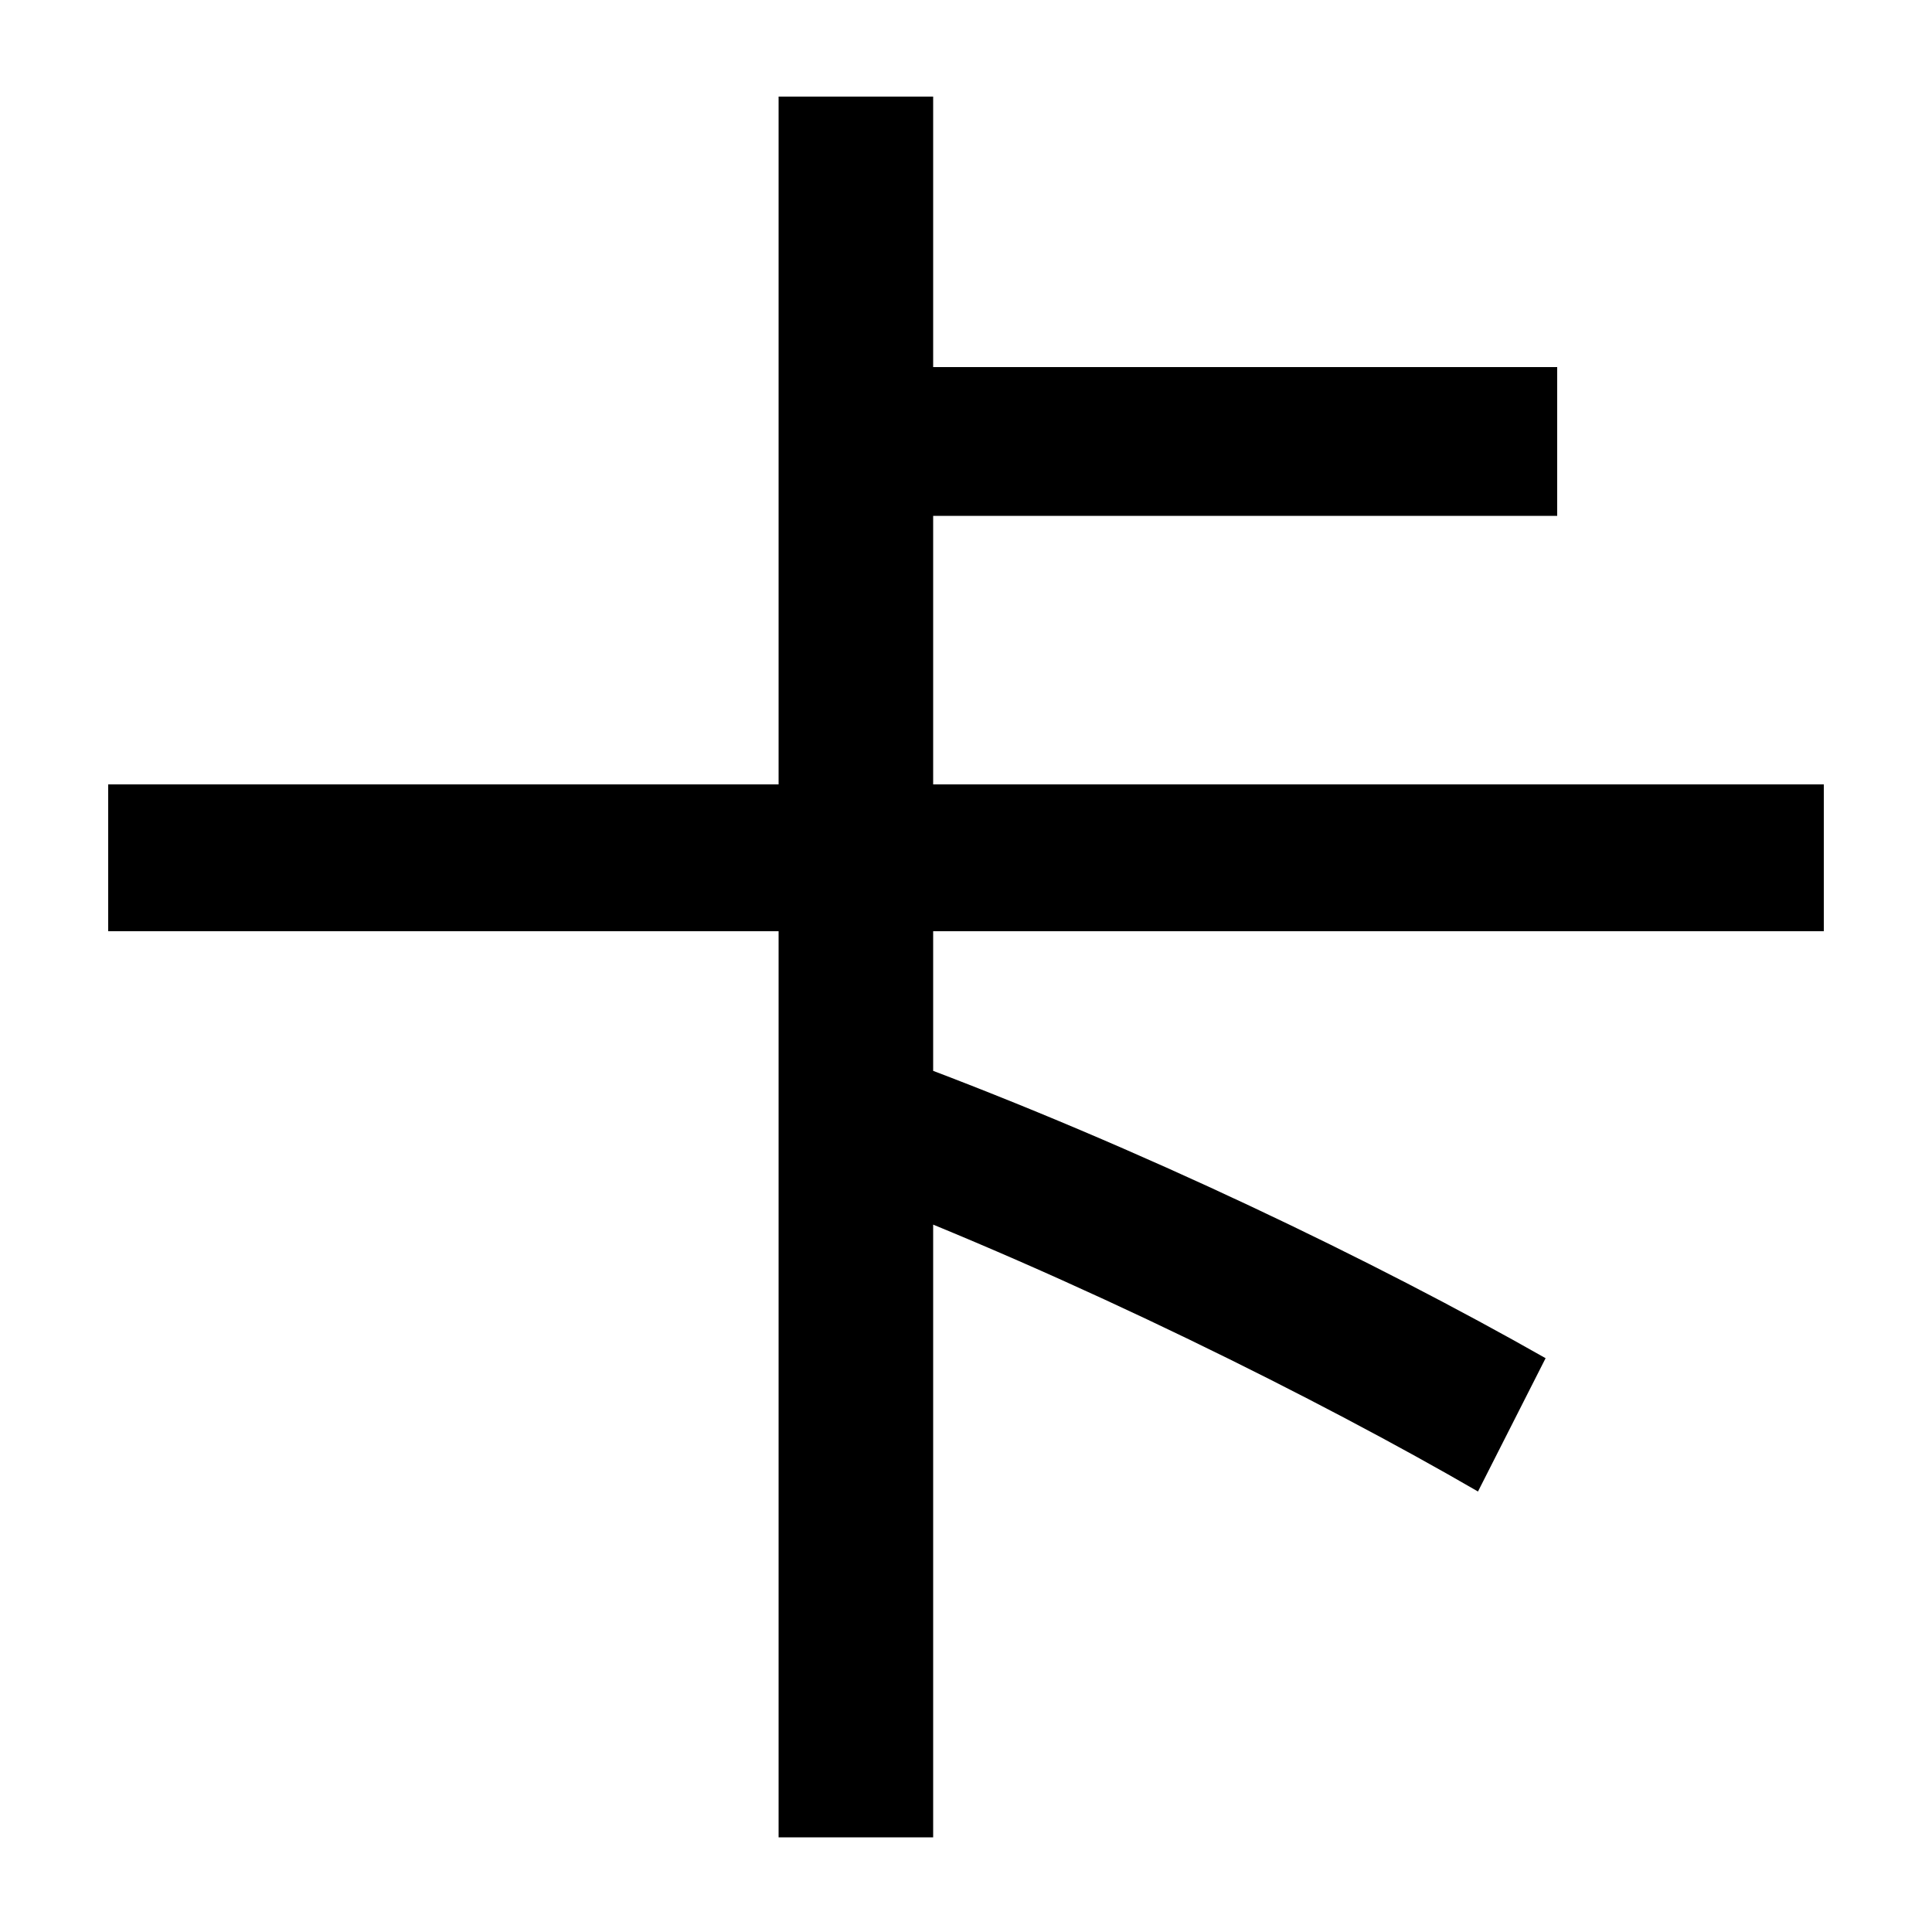 <svg xmlns="http://www.w3.org/2000/svg" width="1000" height="1000"><path d="M443 613H806V690H443ZM56 398H944V474H56ZM403 830V-71H483V830ZM765 108 800 177C712 227 590 286 469 331L438 264C556 219 684 155 765 108Z" transform="translate(0, 880) scale(1,-1)" /></svg>